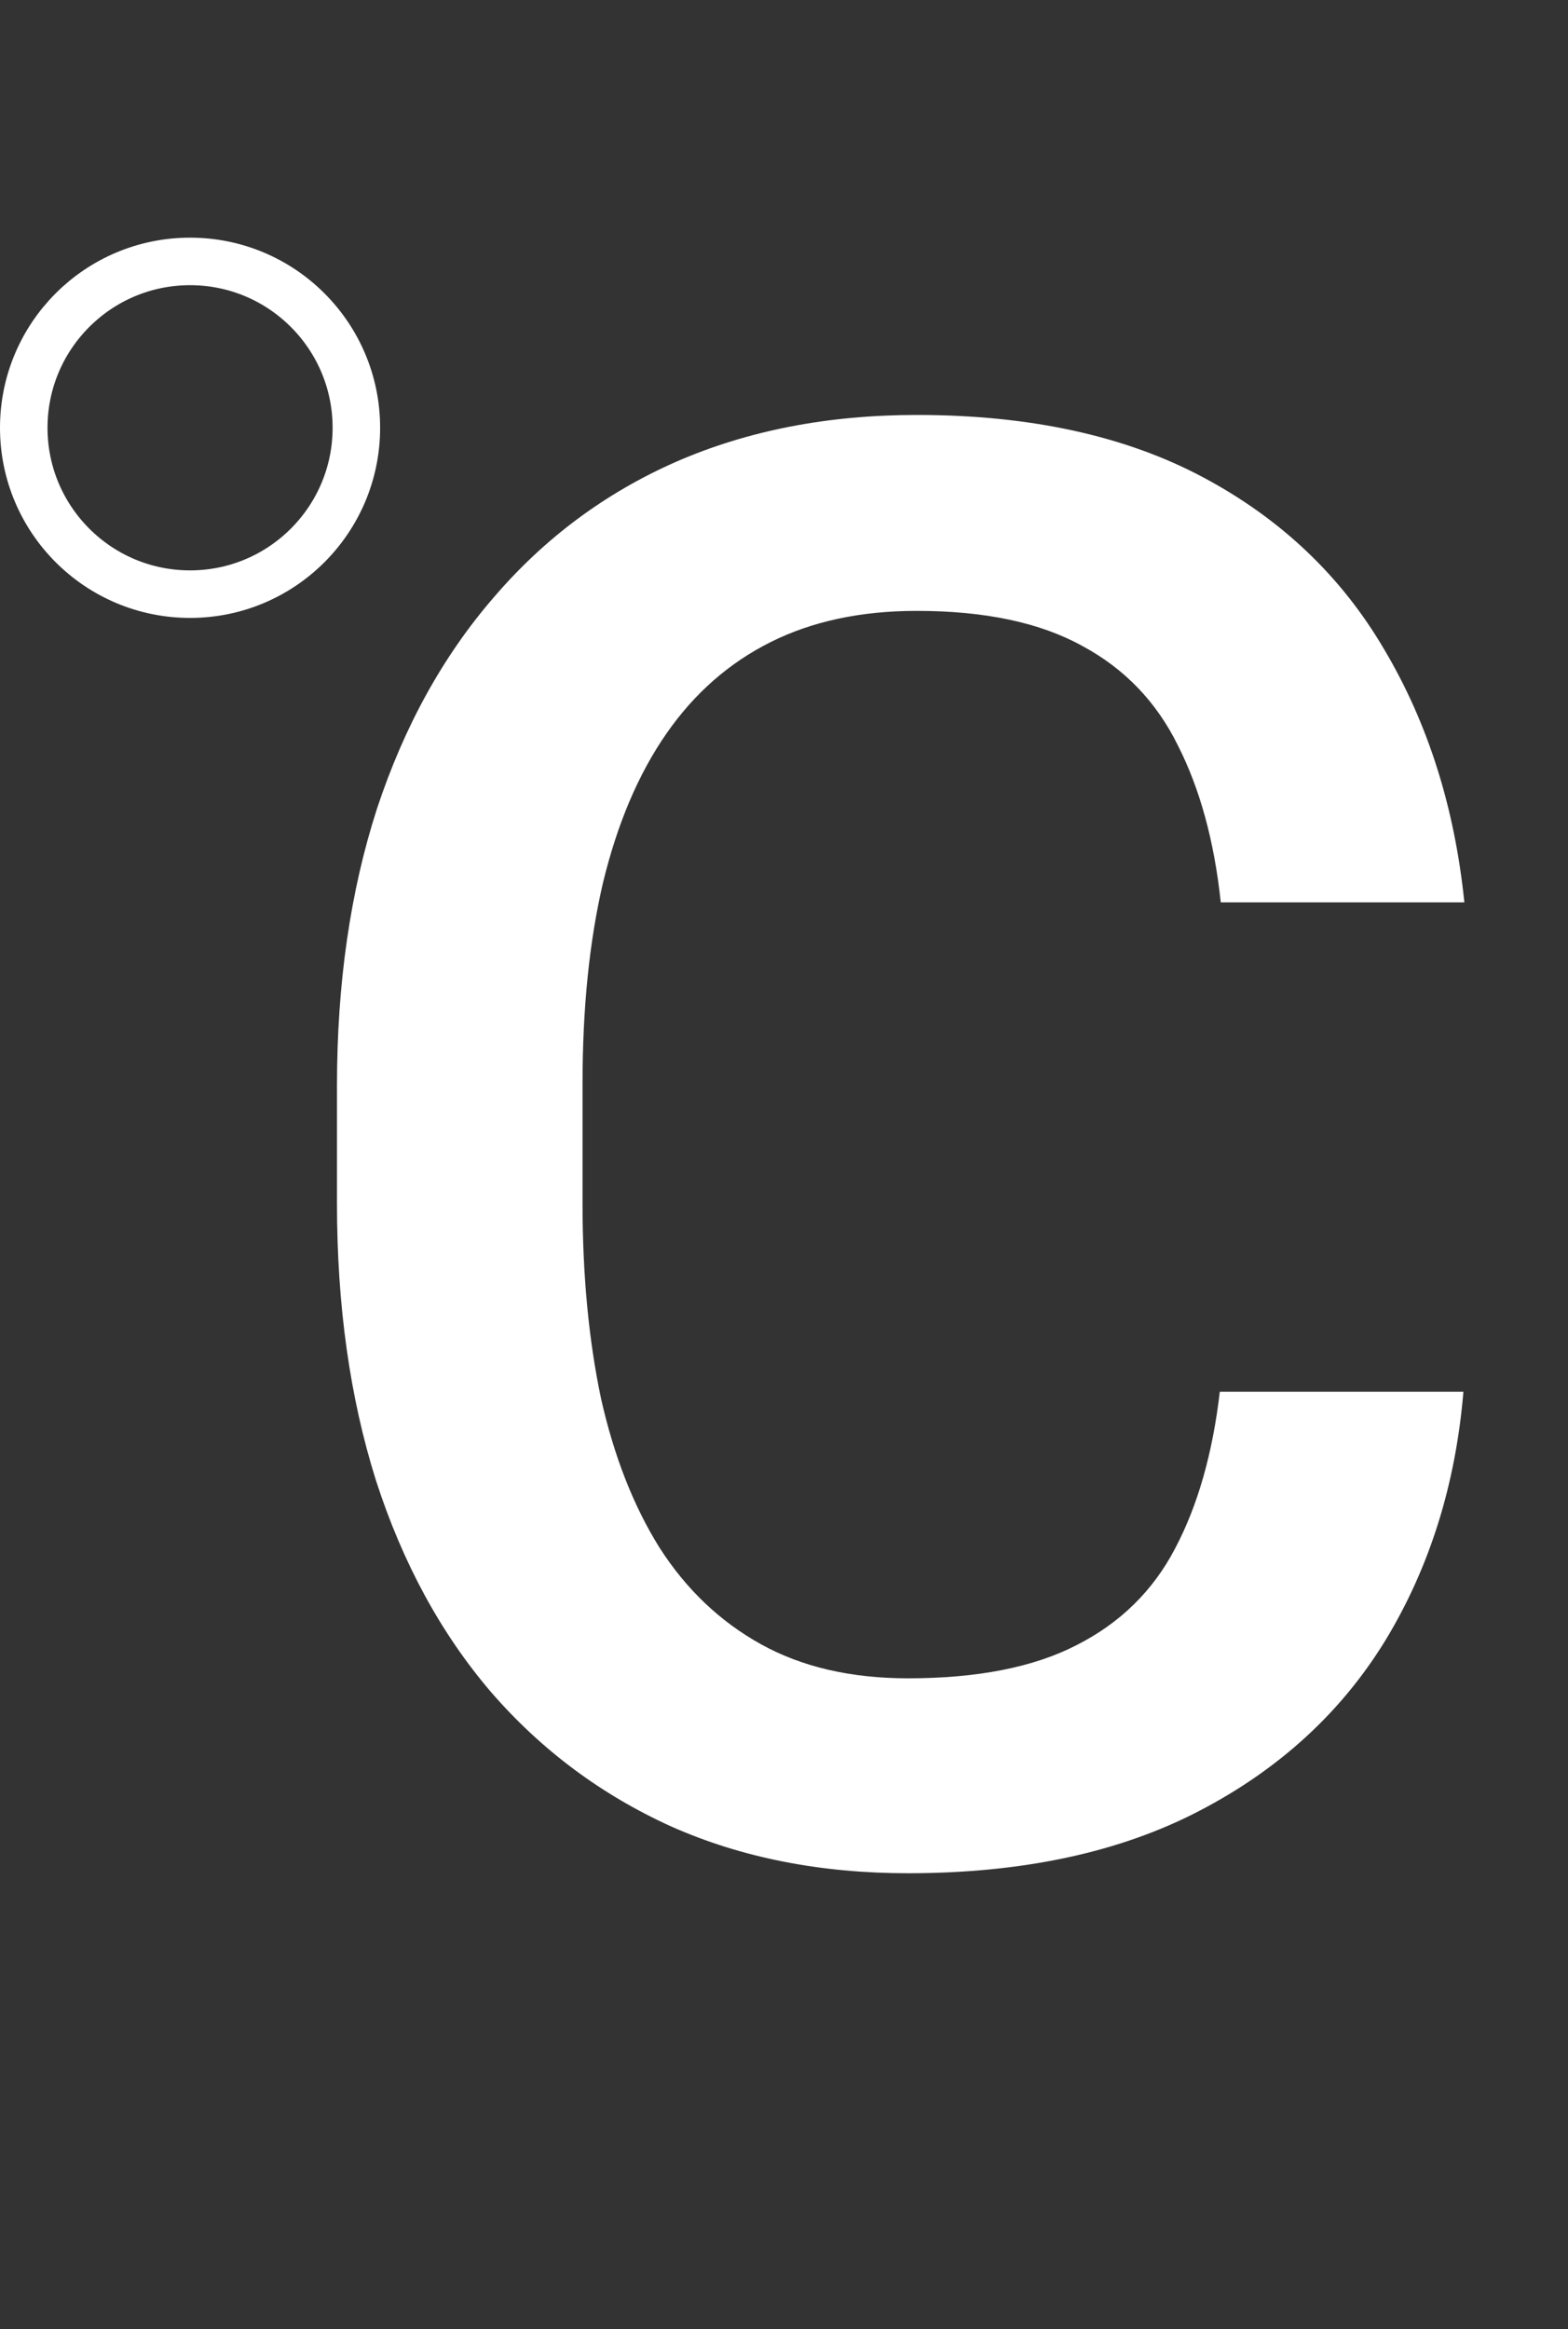 <svg width="33" height="49" viewBox="0 0 33 49" fill="none" xmlns="http://www.w3.org/2000/svg">
<rect x="0" y="0" width="33" height="49" fill="#333333" stroke="none"/>
<path d="M25.672 29.279H30.799C30.635 31.234 30.088 32.977 29.158 34.509C28.229 36.026 26.923 37.223 25.241 38.098C23.56 38.973 21.516 39.41 19.109 39.41C17.264 39.41 15.602 39.082 14.126 38.426C12.649 37.756 11.385 36.812 10.332 35.596C9.279 34.365 8.473 32.882 7.912 31.145C7.365 29.409 7.092 27.468 7.092 25.321V22.84C7.092 20.693 7.372 18.752 7.933 17.016C8.507 15.279 9.327 13.796 10.394 12.565C11.46 11.321 12.738 10.371 14.229 9.715C15.732 9.059 17.421 8.73 19.294 8.73C21.673 8.73 23.683 9.168 25.323 10.043C26.964 10.918 28.235 12.128 29.138 13.673C30.054 15.218 30.614 16.988 30.819 18.984H25.692C25.556 17.699 25.255 16.599 24.79 15.683C24.339 14.767 23.669 14.069 22.78 13.591C21.892 13.099 20.73 12.852 19.294 12.852C18.118 12.852 17.093 13.071 16.218 13.509C15.343 13.946 14.611 14.589 14.023 15.437C13.435 16.284 12.991 17.33 12.69 18.574C12.403 19.805 12.26 21.213 12.26 22.799V25.321C12.26 26.825 12.39 28.192 12.649 29.423C12.923 30.64 13.333 31.686 13.88 32.56C14.44 33.435 15.151 34.112 16.013 34.591C16.874 35.069 17.906 35.309 19.109 35.309C20.572 35.309 21.755 35.076 22.657 34.611C23.573 34.147 24.264 33.47 24.729 32.581C25.207 31.679 25.521 30.578 25.672 29.279Z" fill="white"/>
<circle cx="4" cy="9" r="3.5" stroke="white"/>
</svg>
